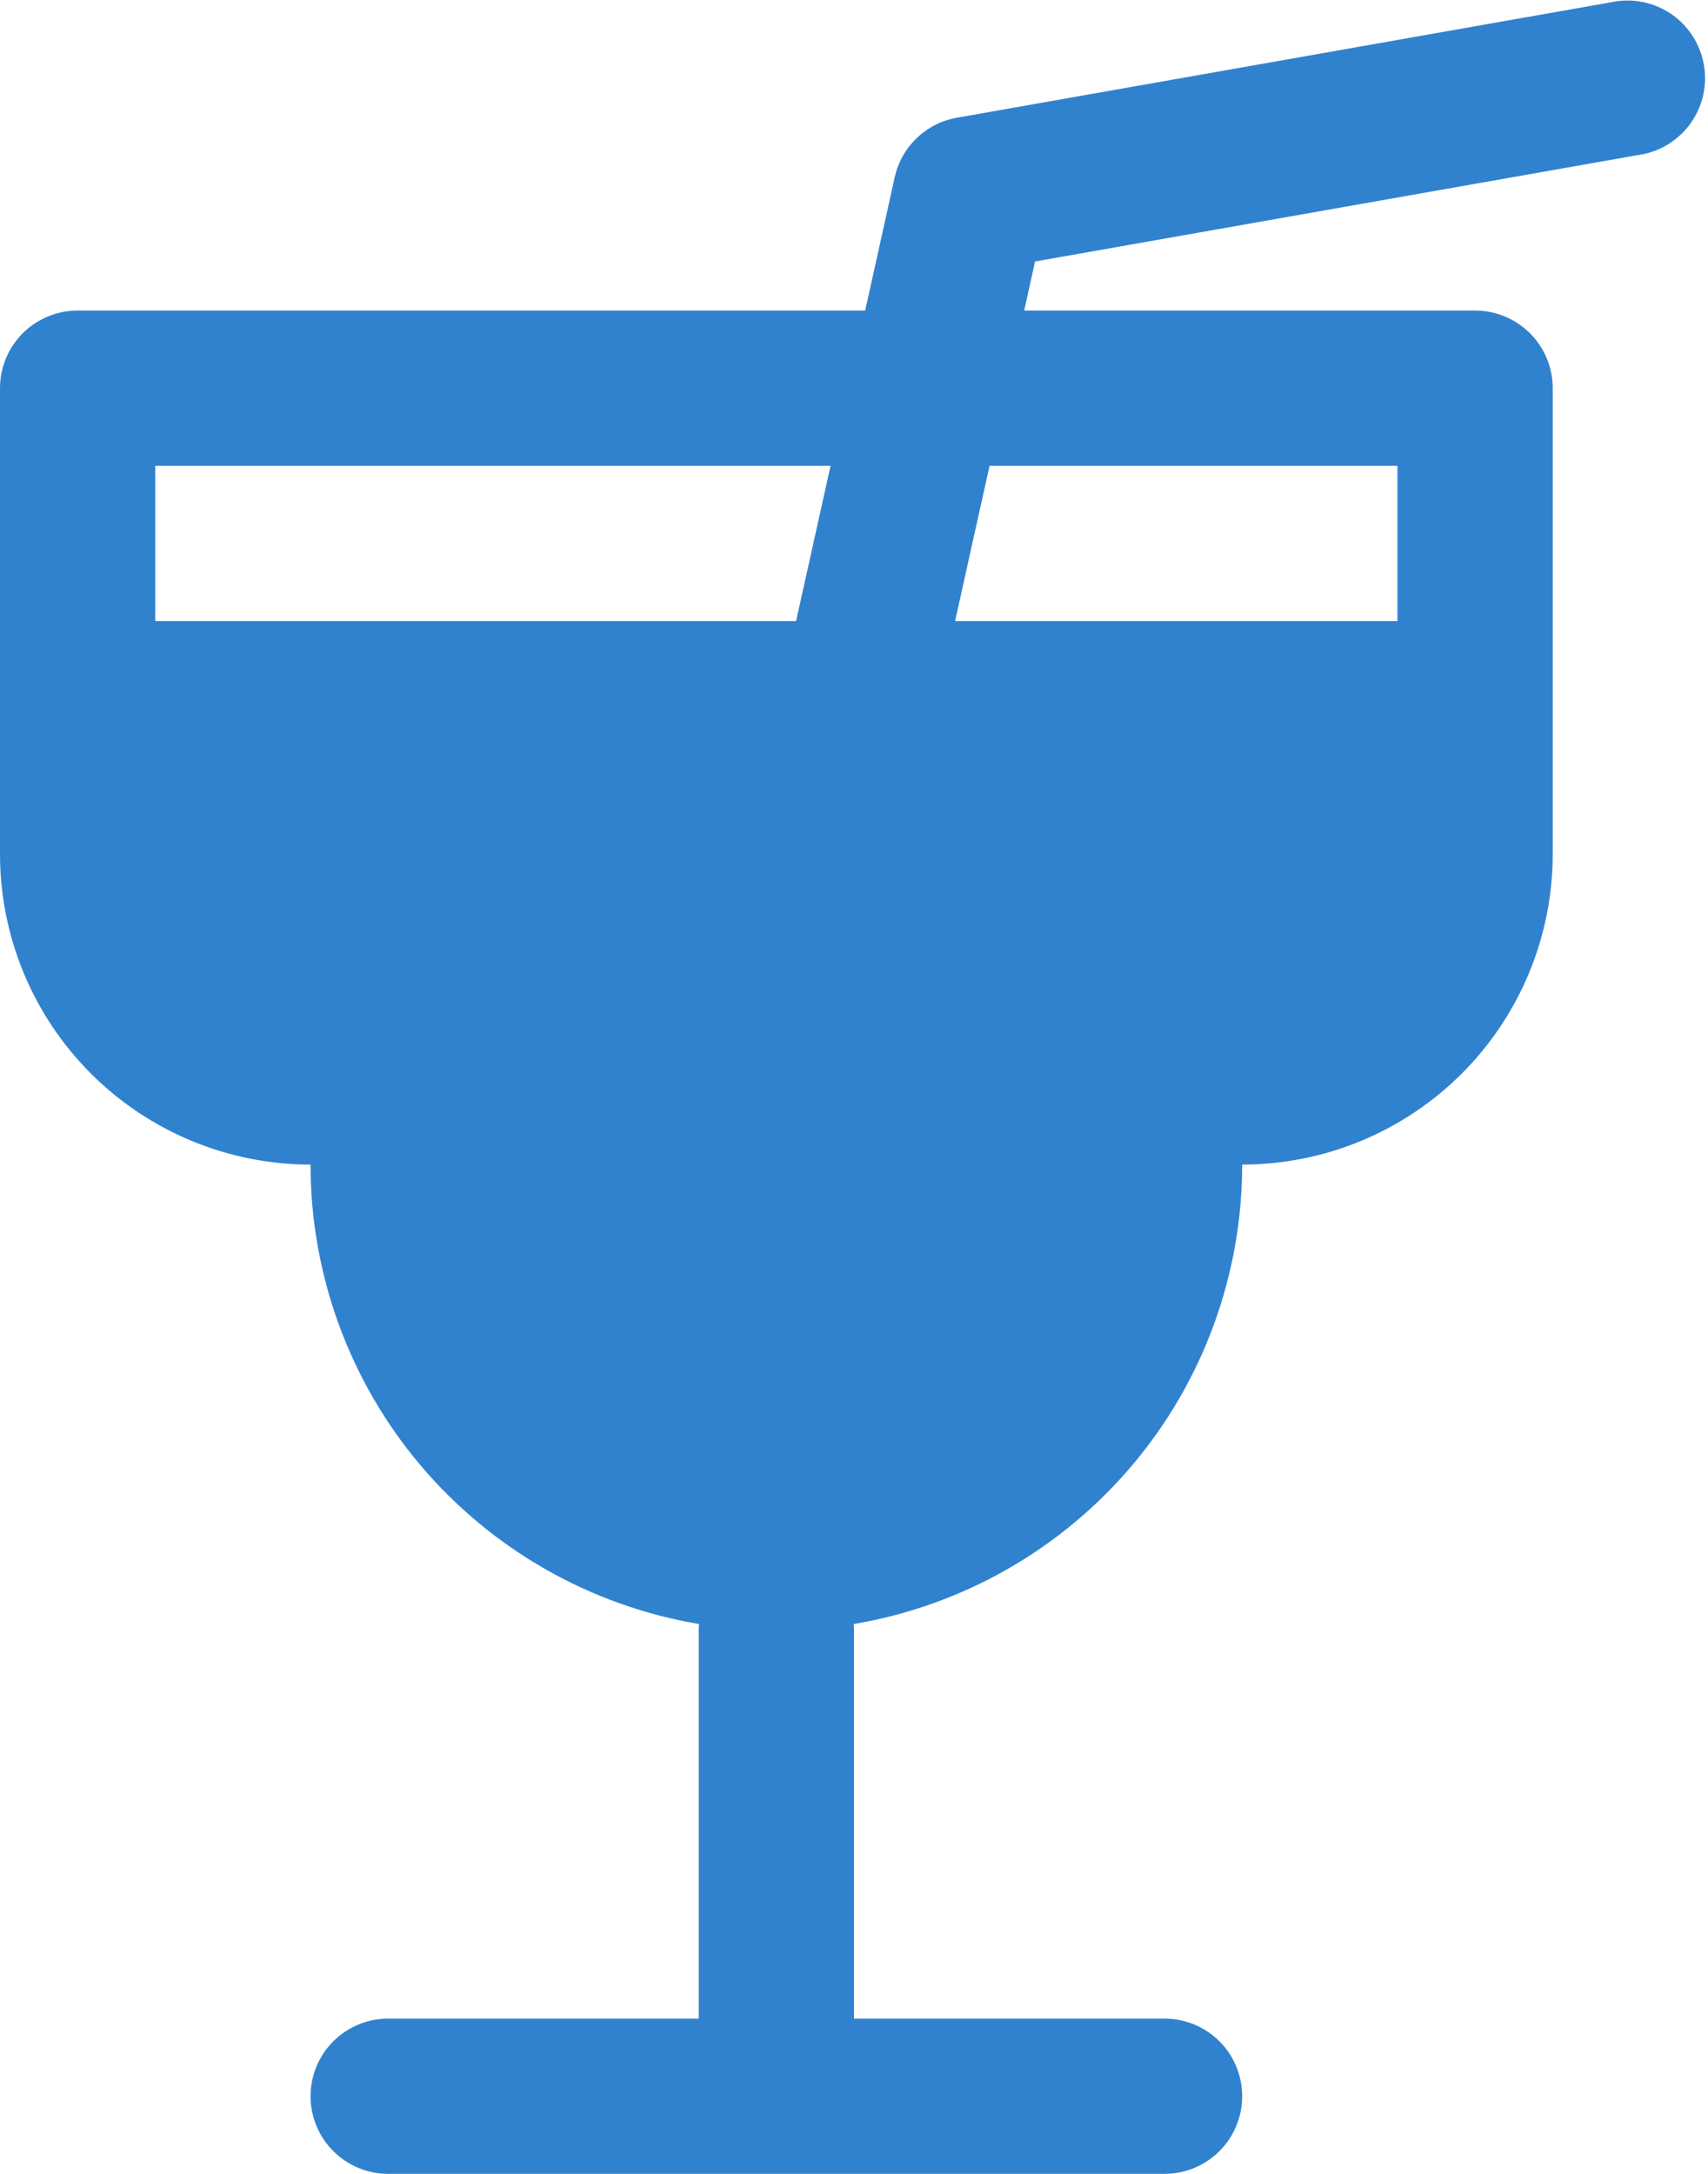 <svg width="33" height="42" viewBox="0 0 33 42" fill="none" xmlns="http://www.w3.org/2000/svg">
<path d="M31.761 2.976C32.14 2.894 32.473 2.668 32.689 2.346C32.905 2.024 32.988 1.631 32.92 1.249C32.853 0.867 32.64 0.526 32.327 0.297C32.013 0.069 31.623 -0.029 31.239 0.024L18.489 2.274C18.197 2.325 17.927 2.462 17.713 2.667C17.499 2.872 17.35 3.136 17.286 3.426L16.716 6H1.5C1.102 6 0.721 6.158 0.439 6.439C0.158 6.72 0 7.102 0 7.5V16.5C0 18.091 0.632 19.617 1.757 20.742C2.883 21.868 4.409 22.5 6 22.5C6 24.628 6.753 26.688 8.127 28.313C9.502 29.938 11.407 31.023 13.506 31.377C13.502 31.418 13.5 31.459 13.5 31.5V39H7.5C7.102 39 6.721 39.158 6.439 39.439C6.158 39.72 6 40.102 6 40.5C6 40.898 6.158 41.279 6.439 41.56C6.721 41.842 7.102 42 7.5 42H22.5C22.898 42 23.279 41.842 23.561 41.56C23.842 41.279 24 40.898 24 40.5C24 40.102 23.842 39.72 23.561 39.439C23.279 39.158 22.898 39 22.5 39H16.5V31.5C16.5 31.459 16.498 31.418 16.494 31.377C18.593 31.023 20.498 29.938 21.872 28.313C23.247 26.688 24 24.628 24 22.5C25.591 22.5 27.117 21.868 28.243 20.742C29.368 19.617 30 18.091 30 16.5V7.5C30 7.102 29.842 6.72 29.561 6.439C29.279 6.158 28.898 6 28.5 6H19.788L19.998 5.052L31.761 2.976ZM16.047 9L15.381 12H3V9H16.047ZM27 12H18.453L19.119 9H27V12Z" fill="#3182CE"/>
</svg>

